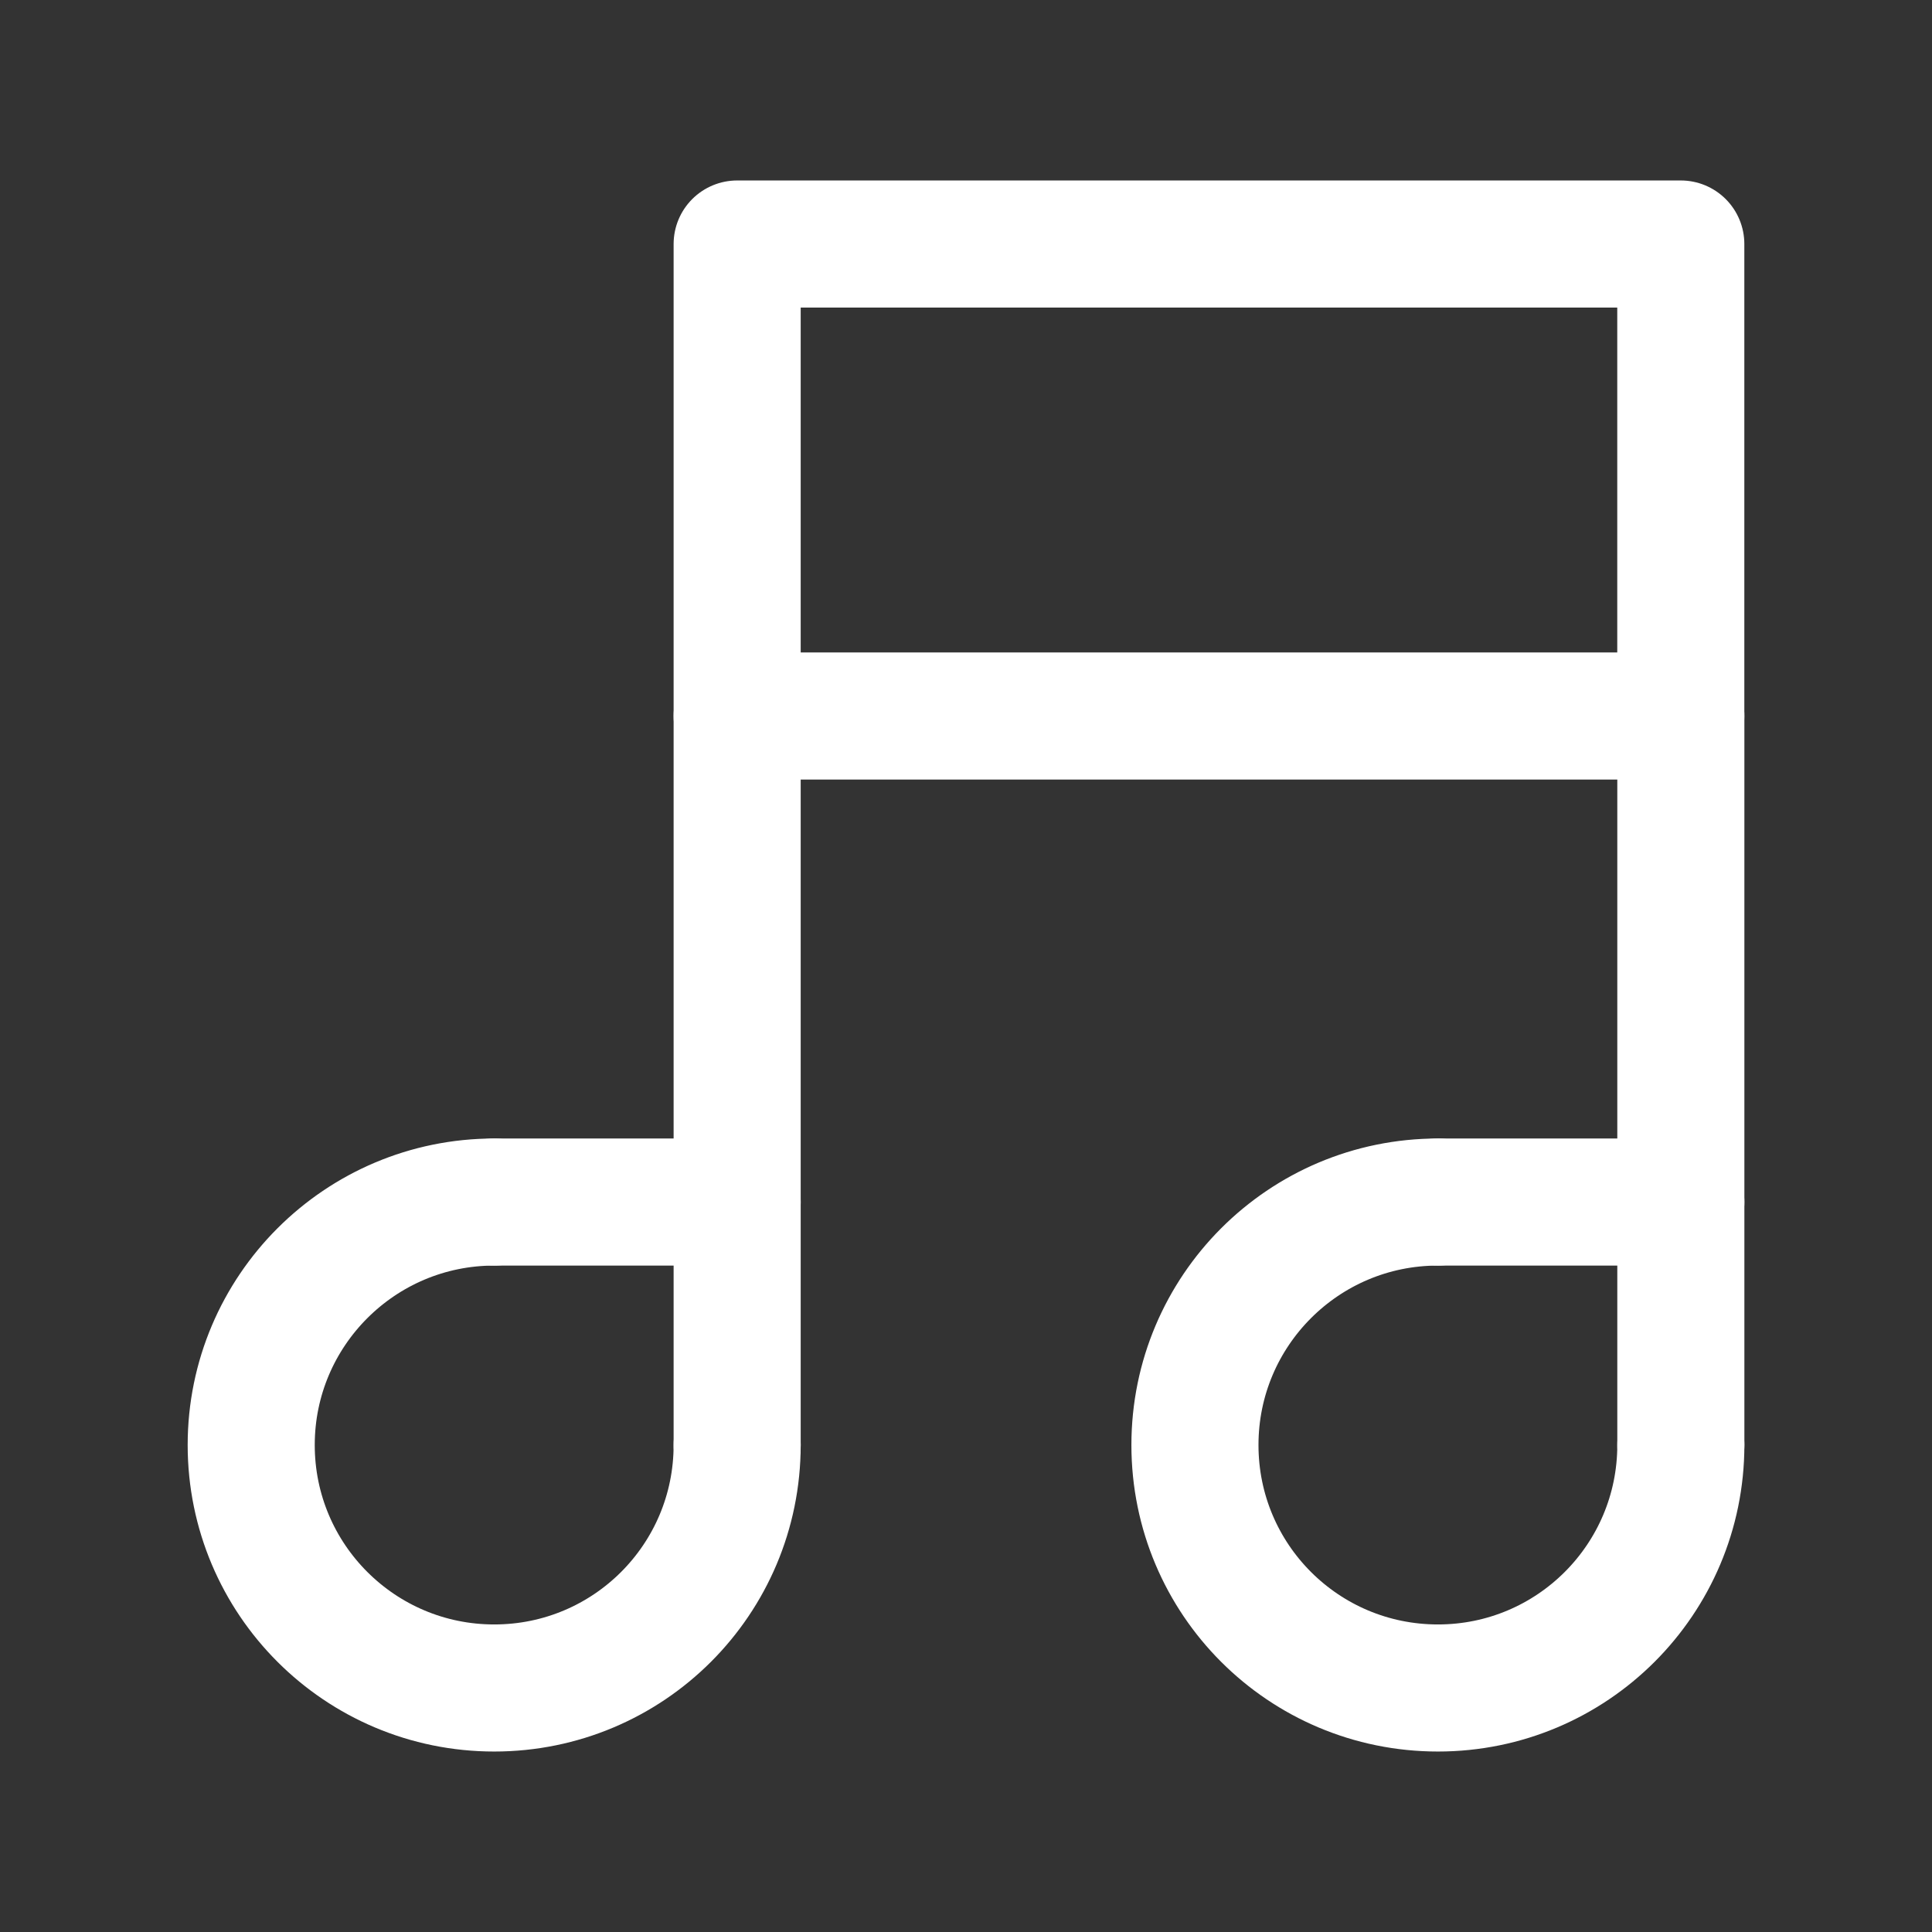 <!-- Generated by IcoMoon.io -->
<svg version="1.1" xmlns="http://www.w3.org/2000/svg" width="40" height="40" viewBox="0 0 40 40">
<rect x="0" y="0" width="40" height="40" fill="#333333" stroke="none"/>
<title>ut-music</title>
<path fill="none" stroke-linejoin="round" stroke-linecap="round" stroke-miterlimit="10" stroke-width="2.631" stroke="#fff" d="M15.262 29.917c0 2.784-2.251 5.031-5.030 5.031-2.776 0-5.031-2.247-5.031-5.031 0-2.778 2.255-5.030 5.031-5.030"></path>
<path fill="none" stroke-linejoin="round" stroke-linecap="round" stroke-miterlimit="10" stroke-width="2.631" stroke="#fff" d="M10.232 24.887h5.030"></path>
<path fill="none" stroke-linejoin="round" stroke-linecap="round" stroke-miterlimit="10" stroke-width="2.631" stroke="#fff" d="M15.262 14.824v15.092"></path>
<path fill="none" stroke-linejoin="round" stroke-linecap="round" stroke-miterlimit="10" stroke-width="2.631" stroke="#fff" d="M34.8 29.917c0 2.784-2.254 5.031-5.029 5.031-2.781 0-5.031-2.247-5.031-5.031 0-2.778 2.251-5.030 5.031-5.030"></path>
<path fill="none" stroke-linejoin="round" stroke-linecap="round" stroke-miterlimit="10" stroke-width="2.631" stroke="#fff" d="M29.771 24.887h5.029"></path>
<path fill="none" stroke-linejoin="round" stroke-linecap="round" stroke-miterlimit="10" stroke-width="2.631" stroke="#fff" d="M34.8 14.824v15.092"></path>
<path fill="none" stroke-linejoin="round" stroke-linecap="round" stroke-miterlimit="10" stroke-width="2.631" stroke="#fff" d="M15.262 5.052h19.537v9.772h-19.537v-9.772z"></path>
</svg>

